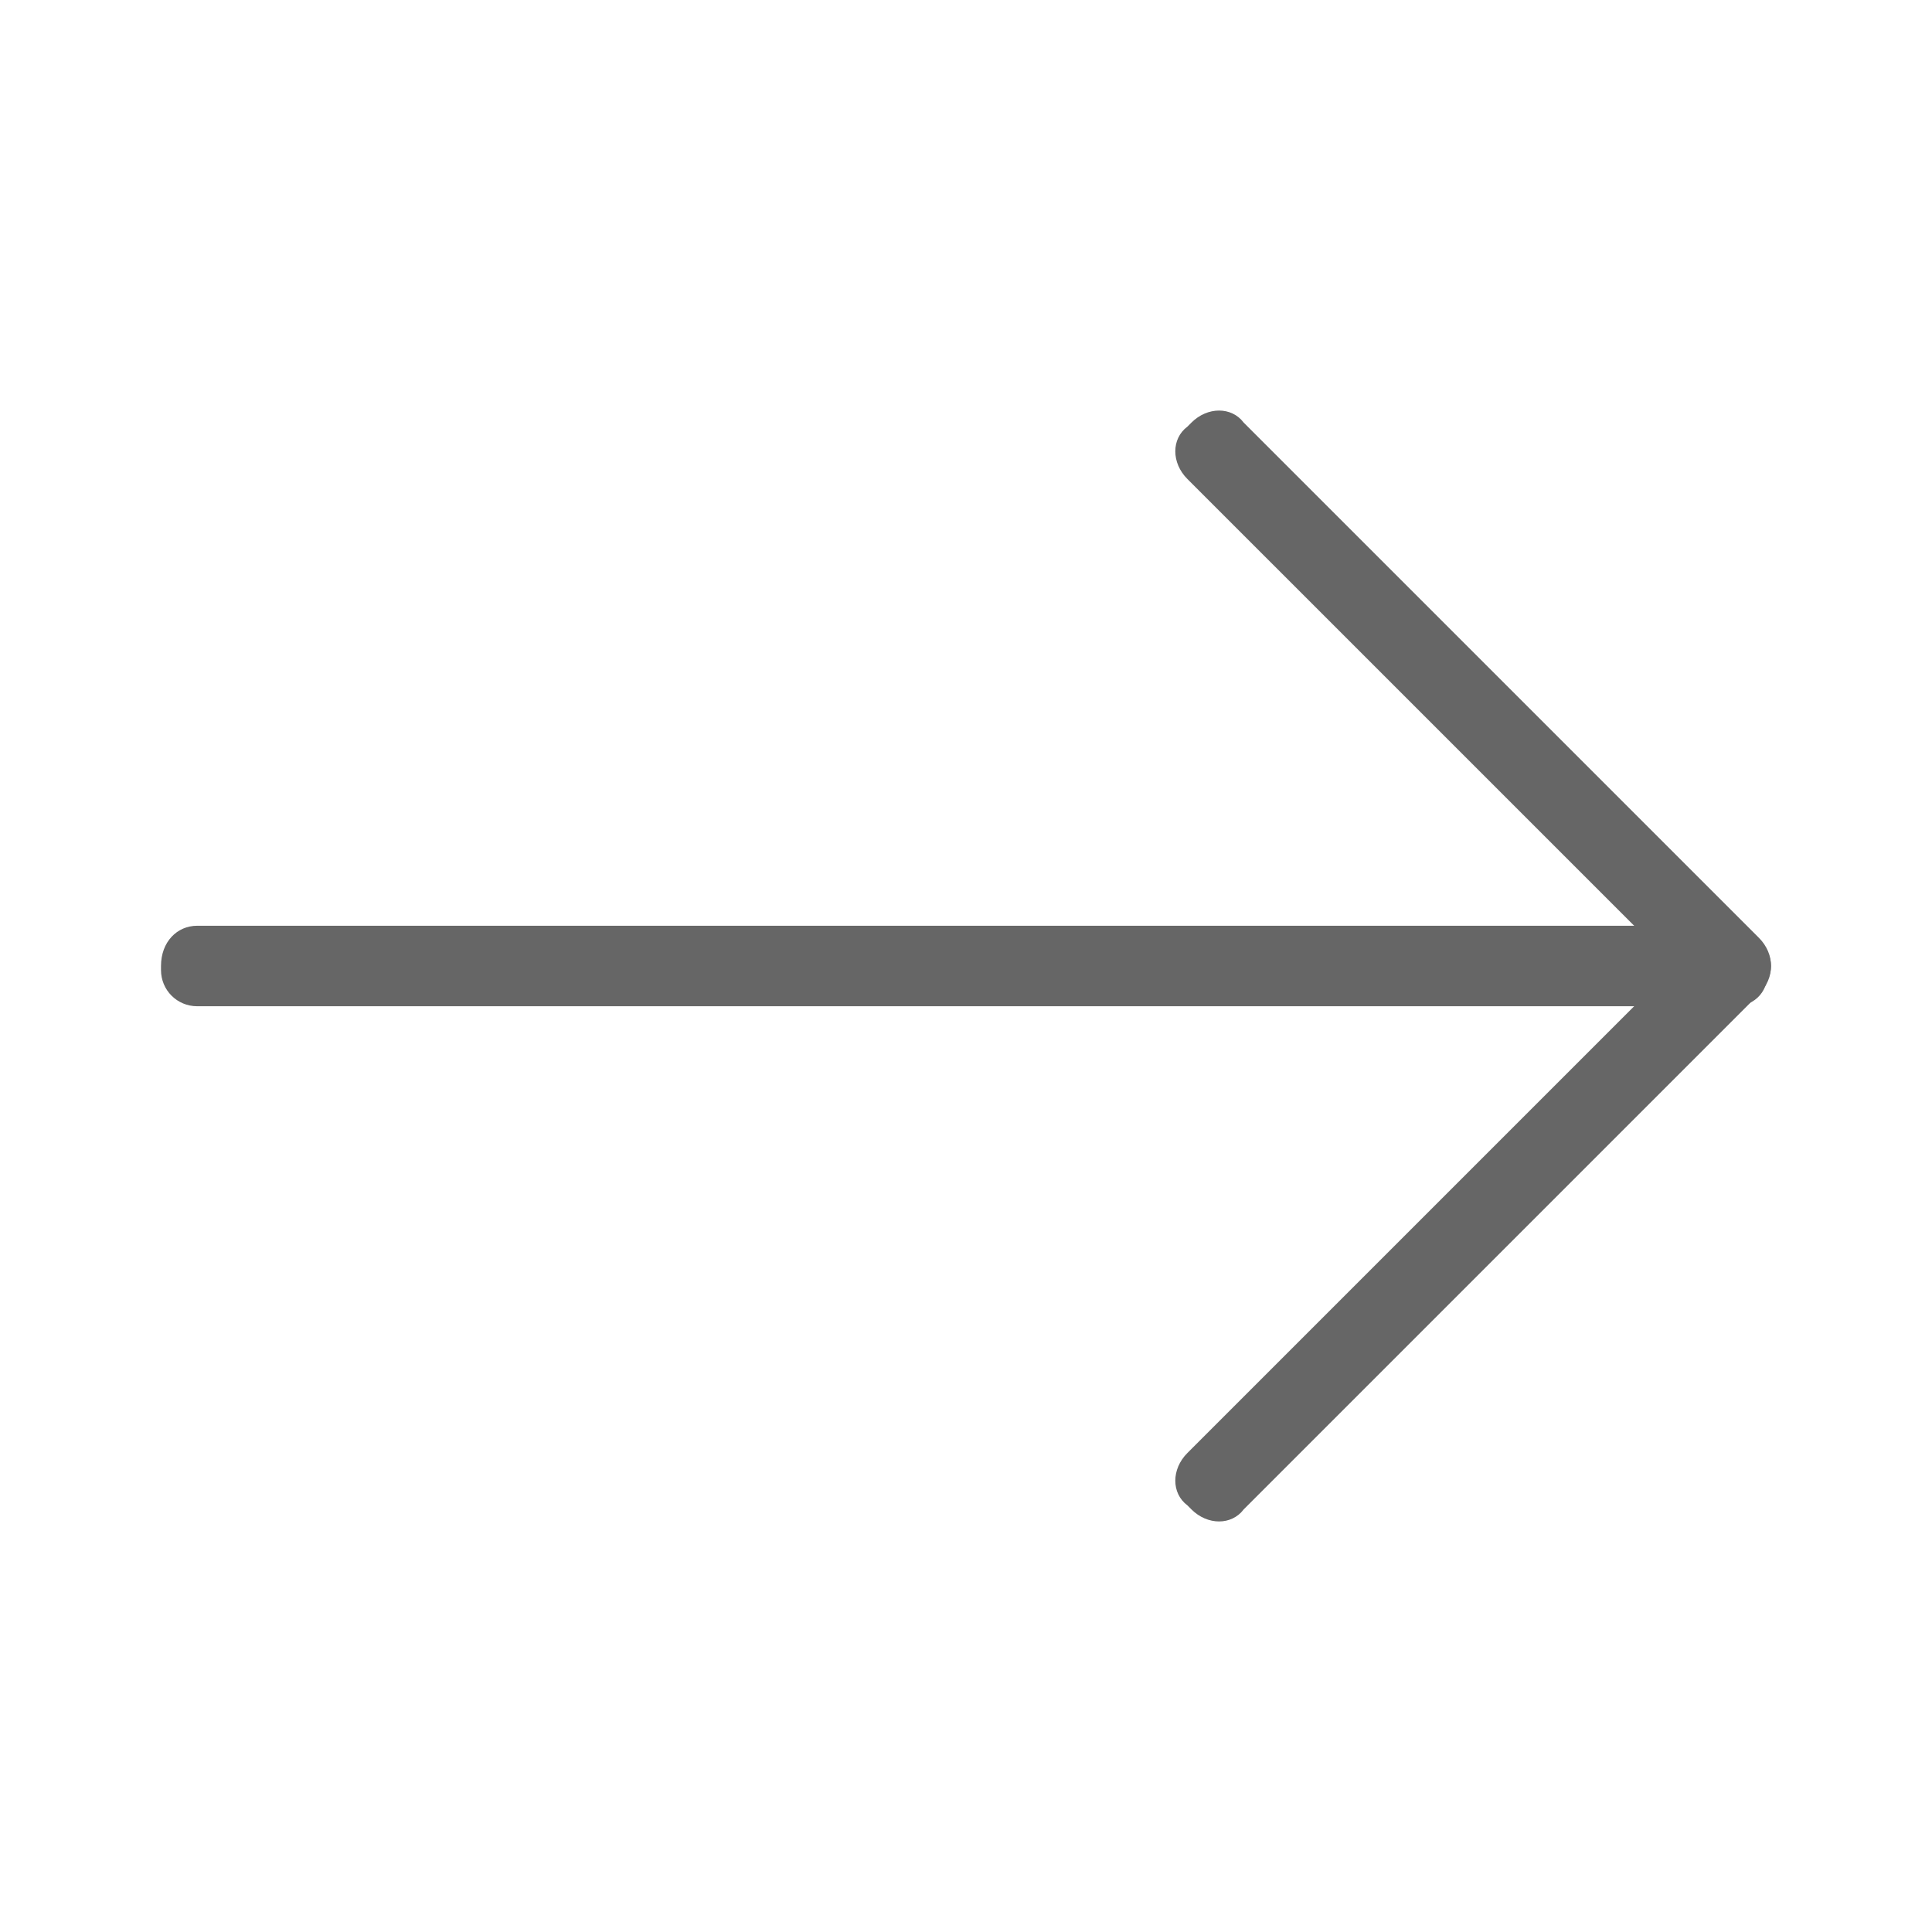 <?xml version="1.0" standalone="no"?><!DOCTYPE svg PUBLIC "-//W3C//DTD SVG 1.1//EN" "http://www.w3.org/Graphics/SVG/1.1/DTD/svg11.dtd"><svg t="1539847046042" class="icon" style="" viewBox="0 0 1024 1024" version="1.1" xmlns="http://www.w3.org/2000/svg" p-id="3562" xmlns:xlink="http://www.w3.org/1999/xlink" width="40" height="40"><defs><style type="text/css"></style></defs><path d="M919.467 533.333H104.533c-10.667 0-19.2-8.533-19.2-19.2V512c0-12.8 8.533-21.333 19.2-21.333H917.333c10.667 0 19.2 8.533 19.2 19.2v2.133c2.133 12.8-6.4 21.333-17.067 21.333z" p-id="3563" fill="#666666"></path><path d="M902.4 526.933L629.333 253.867c-8.533-8.533-8.533-21.333 0-27.733l2.133-2.133c8.533-8.533 21.333-8.533 27.733 0l273.067 273.067c8.533 8.533 8.533 21.333 0 27.733l-2.133 2.133c-6.4 8.533-19.2 8.533-27.733 0z" p-id="3564" fill="#666666"></path><path d="M902.4 497.067L629.333 770.133c-8.533 8.533-8.533 21.333 0 27.733l2.133 2.133c8.533 8.533 21.333 8.533 27.733 0l273.067-273.067c8.533-8.533 8.533-21.333 0-27.733l-2.133-2.133c-6.4-8.533-19.2-8.533-27.733 0z" p-id="3565" fill="#666666"></path></svg>